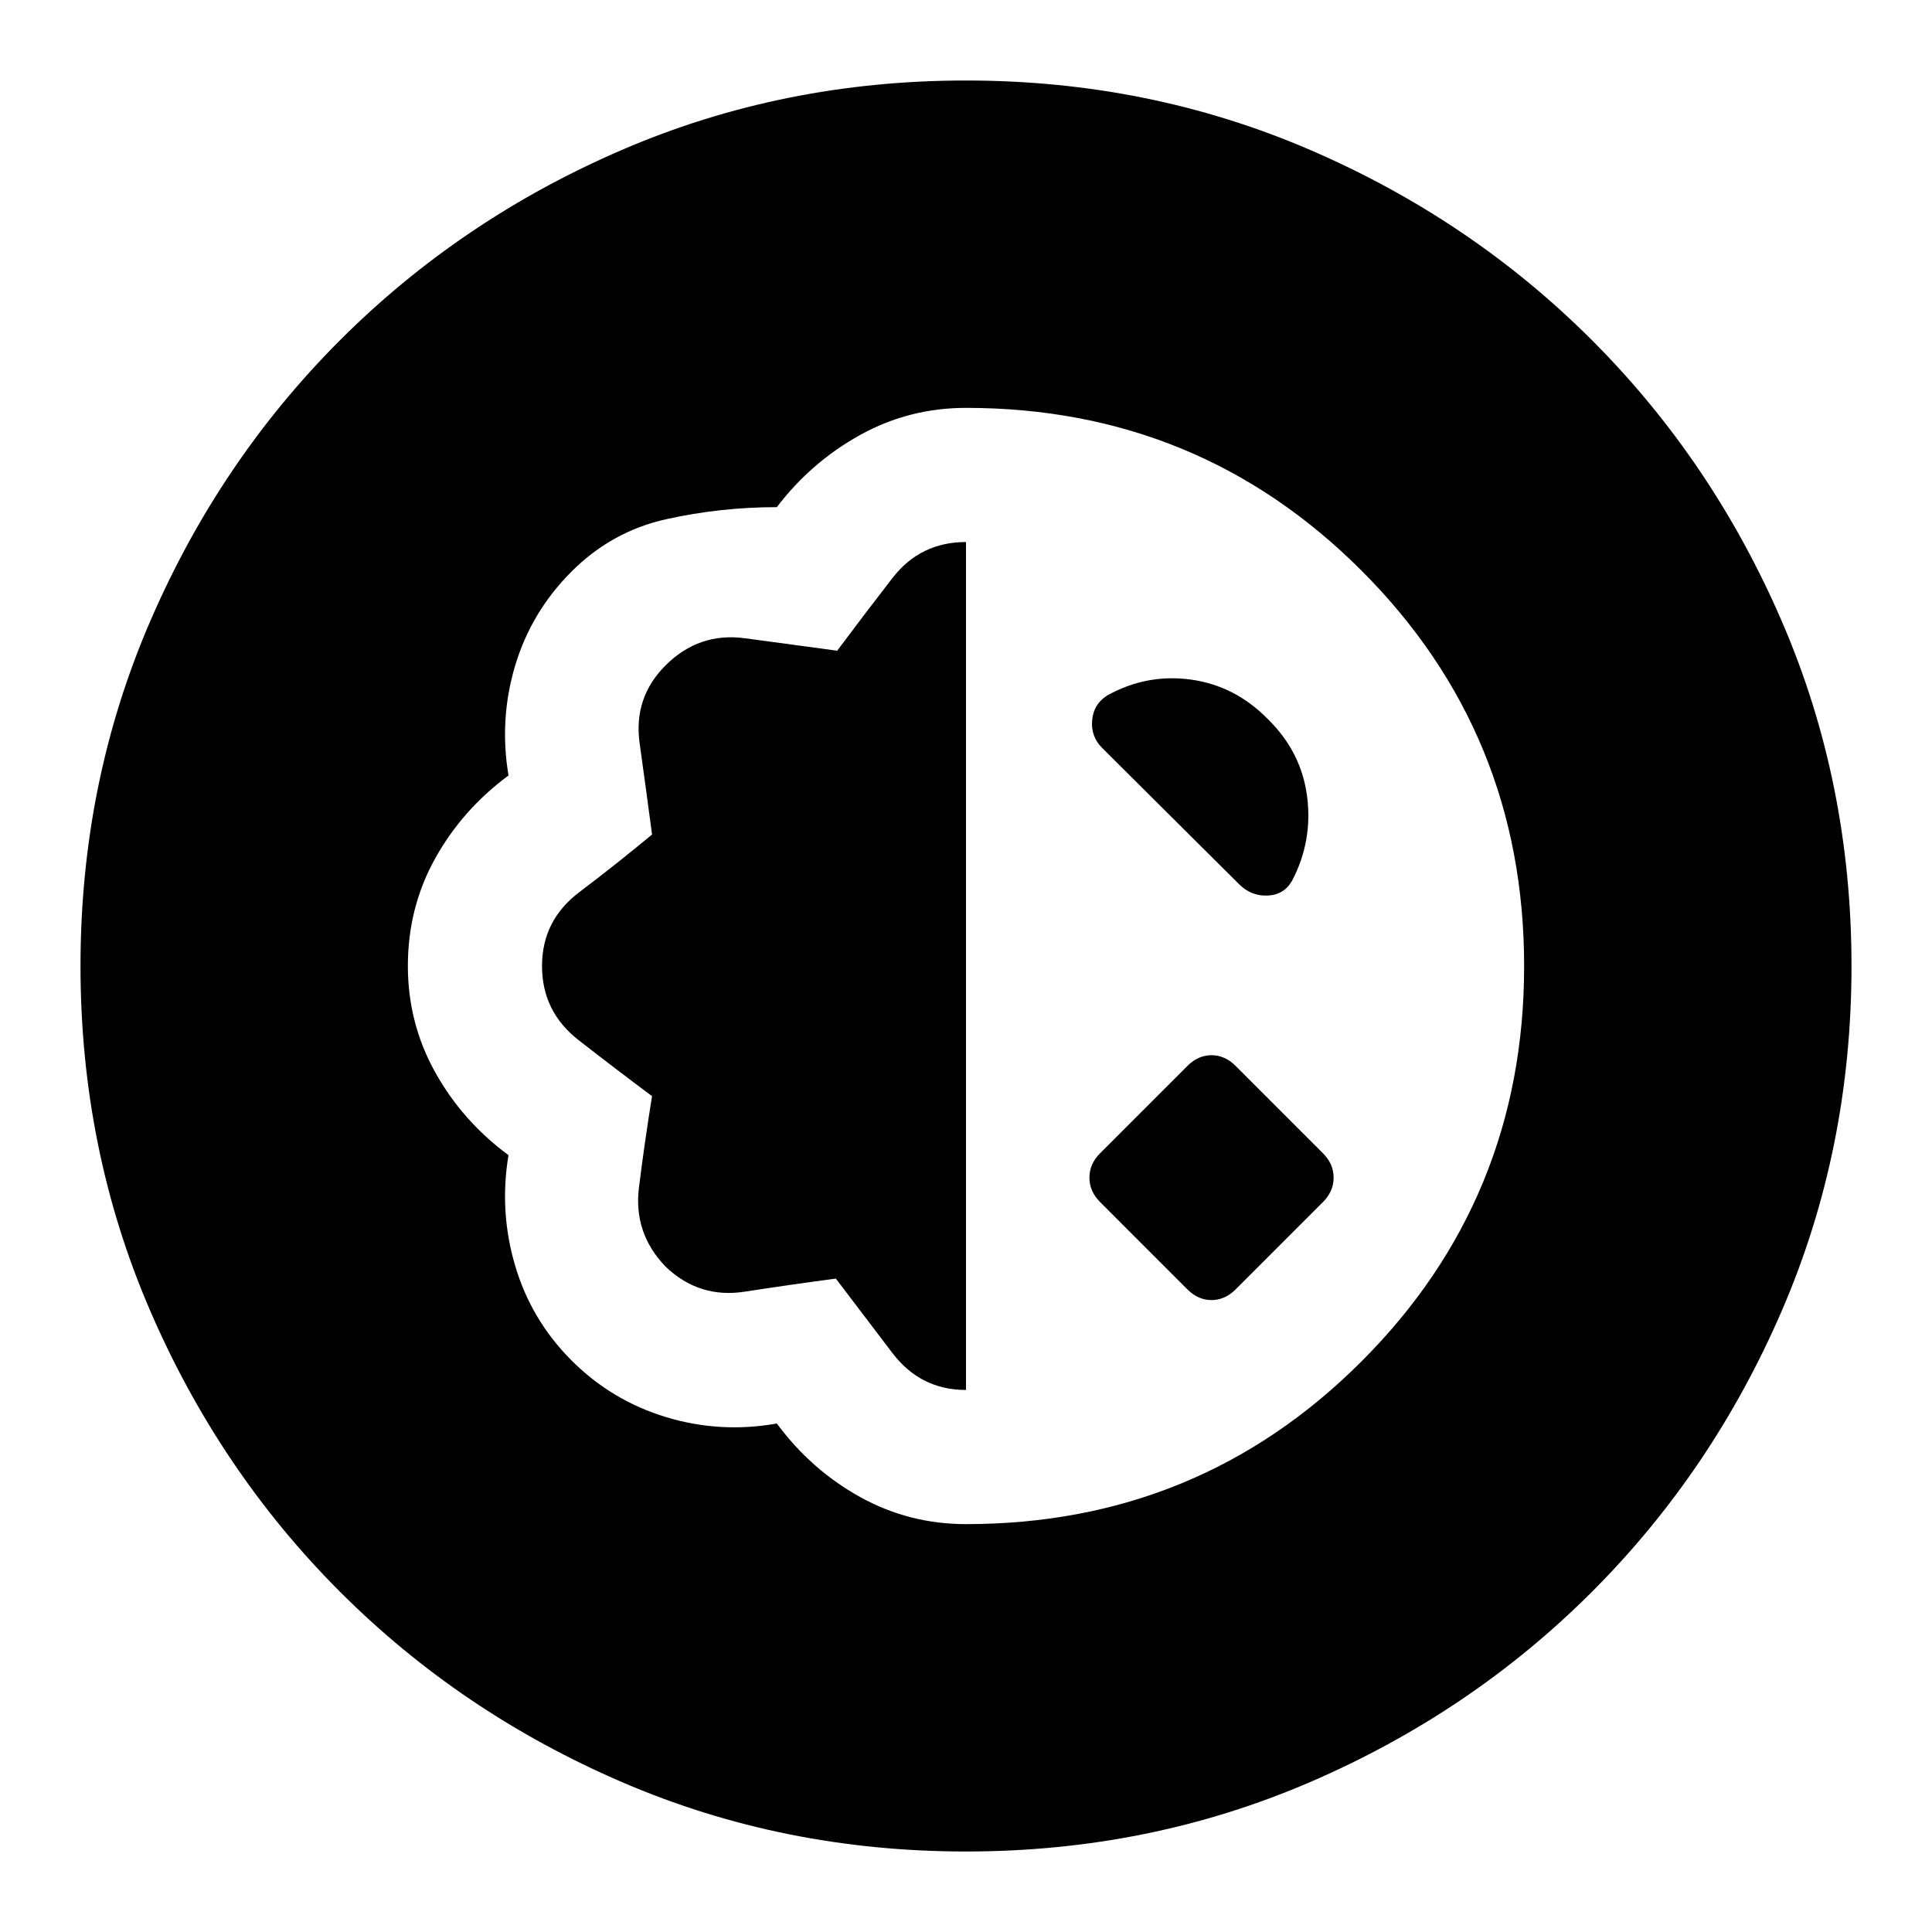 <svg xmlns="http://www.w3.org/2000/svg" height="40" viewBox="0 -960 960 960" width="40"><path d="M480-40q-91 0-171-34.5T169-169q-60-60-94.5-140T40-480q0-91 34.5-171T169-791q60-60 140-94.5T480-920q91 0 171 34.5T791-791q60 60 94.5 140T920-480q0 91-34.5 171T791-169q-60 60-140 94.5T480-40Zm0-162.67q115.67 0 196.5-80.83T757.33-480q0-115.67-80.83-196.5T480-757.33q-28.33 0-52.67 13.5Q403-730.33 386-708q-28 0-55 6t-47 26q-20 20-28 46.67-8 26.66-3.33 54.66-23 17-36.5 41.34-13.5 24.33-13.5 53.33 0 28.33 13.5 52.67 13.5 24.33 36.5 41.33-4.67 28 3.33 55t28 47q20 20 47 28.17 27 8.16 55 3.16 17 23 41.33 36.5 24.34 13.5 52.67 13.5Zm0-66.66q-22.67 0-36.67-18.5t-28-36.84q-22.66 3-45.33 6.5-22.67 3.5-39.33-12.5-16-16.66-13.17-39.33 2.83-22.67 6.5-45.33-18.33-13.67-36.5-27.84-18.17-14.16-18.17-36.83 0-22.67 18.5-36.67T324-545.33q-3-22.67-6.17-45.34-3.16-22.66 12.84-38.66 16.66-16.67 39.66-13.5 23 3.16 45.67 6.16 13.67-18.33 27.5-36.16 13.83-17.84 36.5-17.84v421.34Zm110-50-43.33-43.34q-5.34-5.33-5.34-12.16 0-6.84 5.34-12.17L590-430.33q5.33-5.34 12-5.34t12 5.34L657.33-387q5.34 5.33 5.34 12.17 0 6.83-5.34 12.16L614-319.33q-5.33 5.33-12 5.33t-12-5.33Zm-42.33-269q-5.67-5.67-5-13.67.66-8 7.33-12.33 19.67-11 41.67-8T630-602.67q16.67 16.34 19.5 38.5 2.83 22.17-7.5 41.84-4 7-12.17 7.33-8.16.33-14.16-5.67l-68-67.66Z"/></svg>